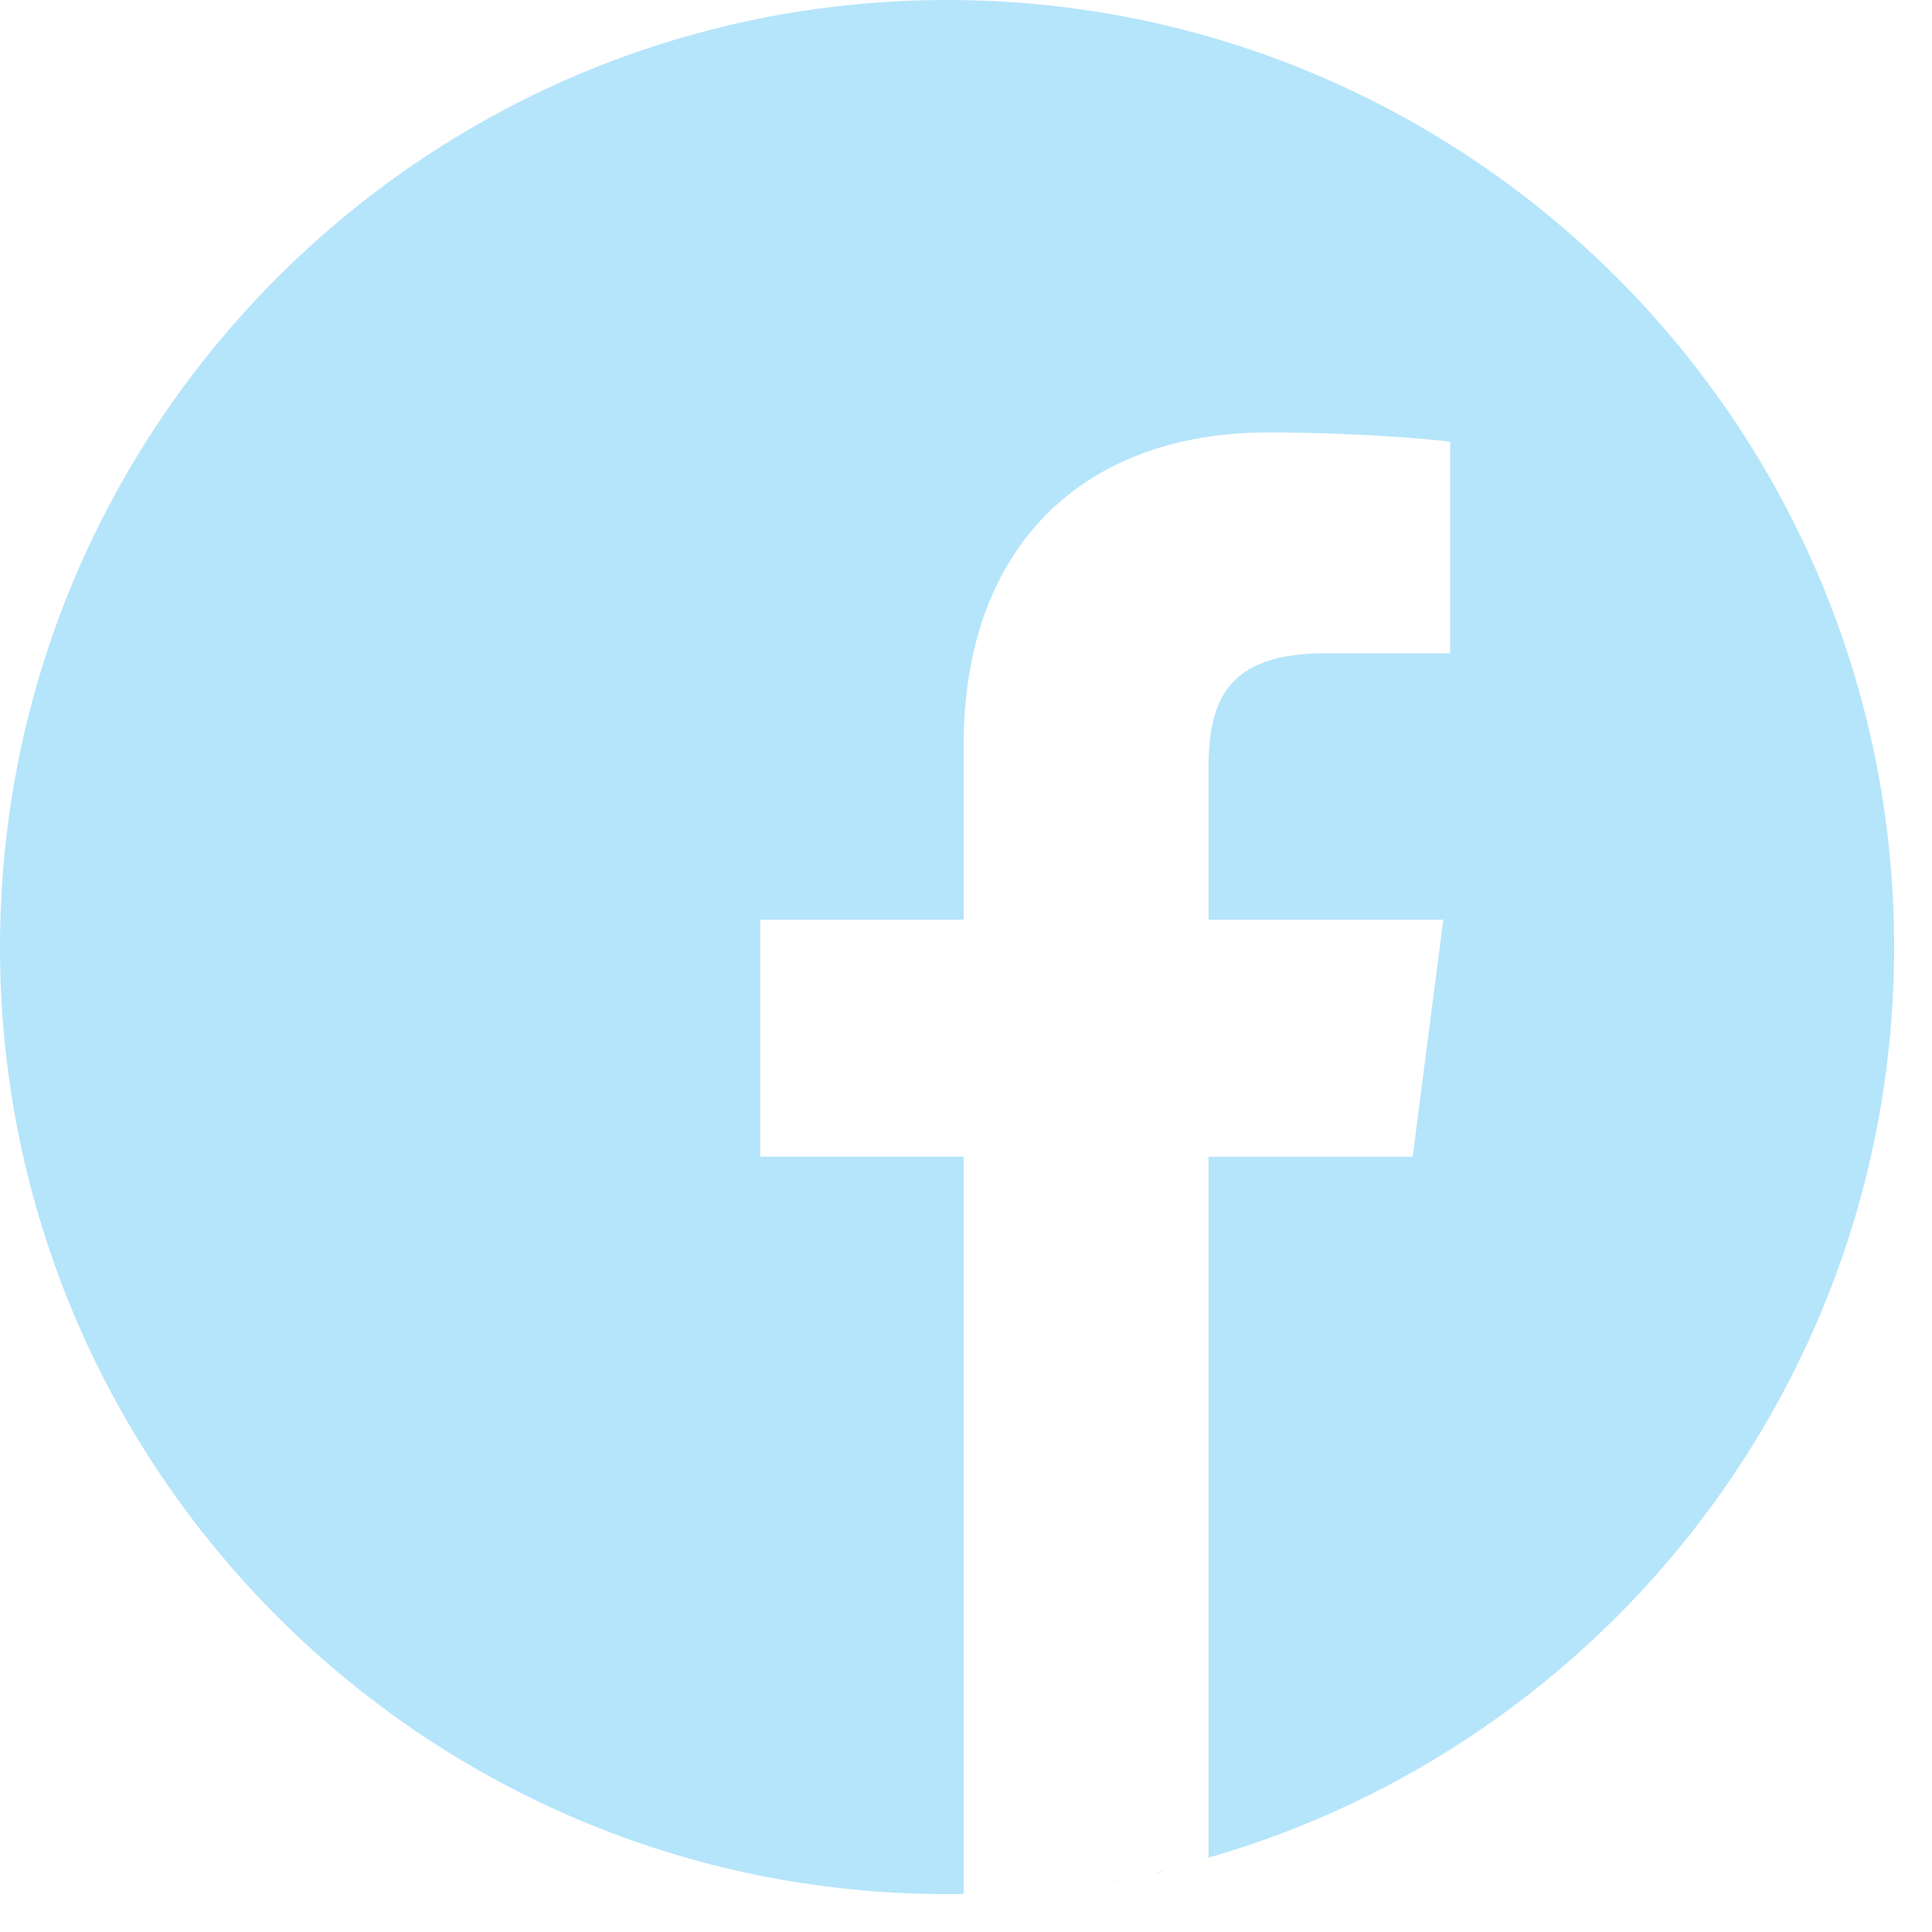 <svg width="25" height="25" xmlns="http://www.w3.org/2000/svg"><g fill-rule="nonzero" fill="none"><path d="M14.23 24.351zM14.476 24.32c-.049.02-.098.036-.146.054l.146-.053zM13.65 24.437zM13.885 24.416zM14.81 24.254zM15.638 24.047l-.105.06.105-.06zM15.387 24.115l-.113.062.113-.062zM15.06 24.198c-.04.02-.08.038-.121.057l.12-.057zM13.285 24.484z" fill="#000"/><path d="M24.51 12.255C24.51 5.488 19.022 0 12.255 0S0 5.488 0 12.255 5.488 24.51 12.255 24.51c.072 0 .144-.002.215-.003v-9.54H9.837V11.9h2.633V9.64c0-2.619 1.599-4.044 3.935-4.044 1.118 0 2.08.083 2.36.12v2.737h-1.61c-1.271 0-1.517.604-1.517 1.49V11.9h3.038l-.396 3.068h-2.642v9.07c5.122-1.47 8.872-6.188 8.872-11.782z" fill="#B5E5FB"/><path d="M13.065 24.498zM12.674 24.525z" fill="#000"/></g></svg>